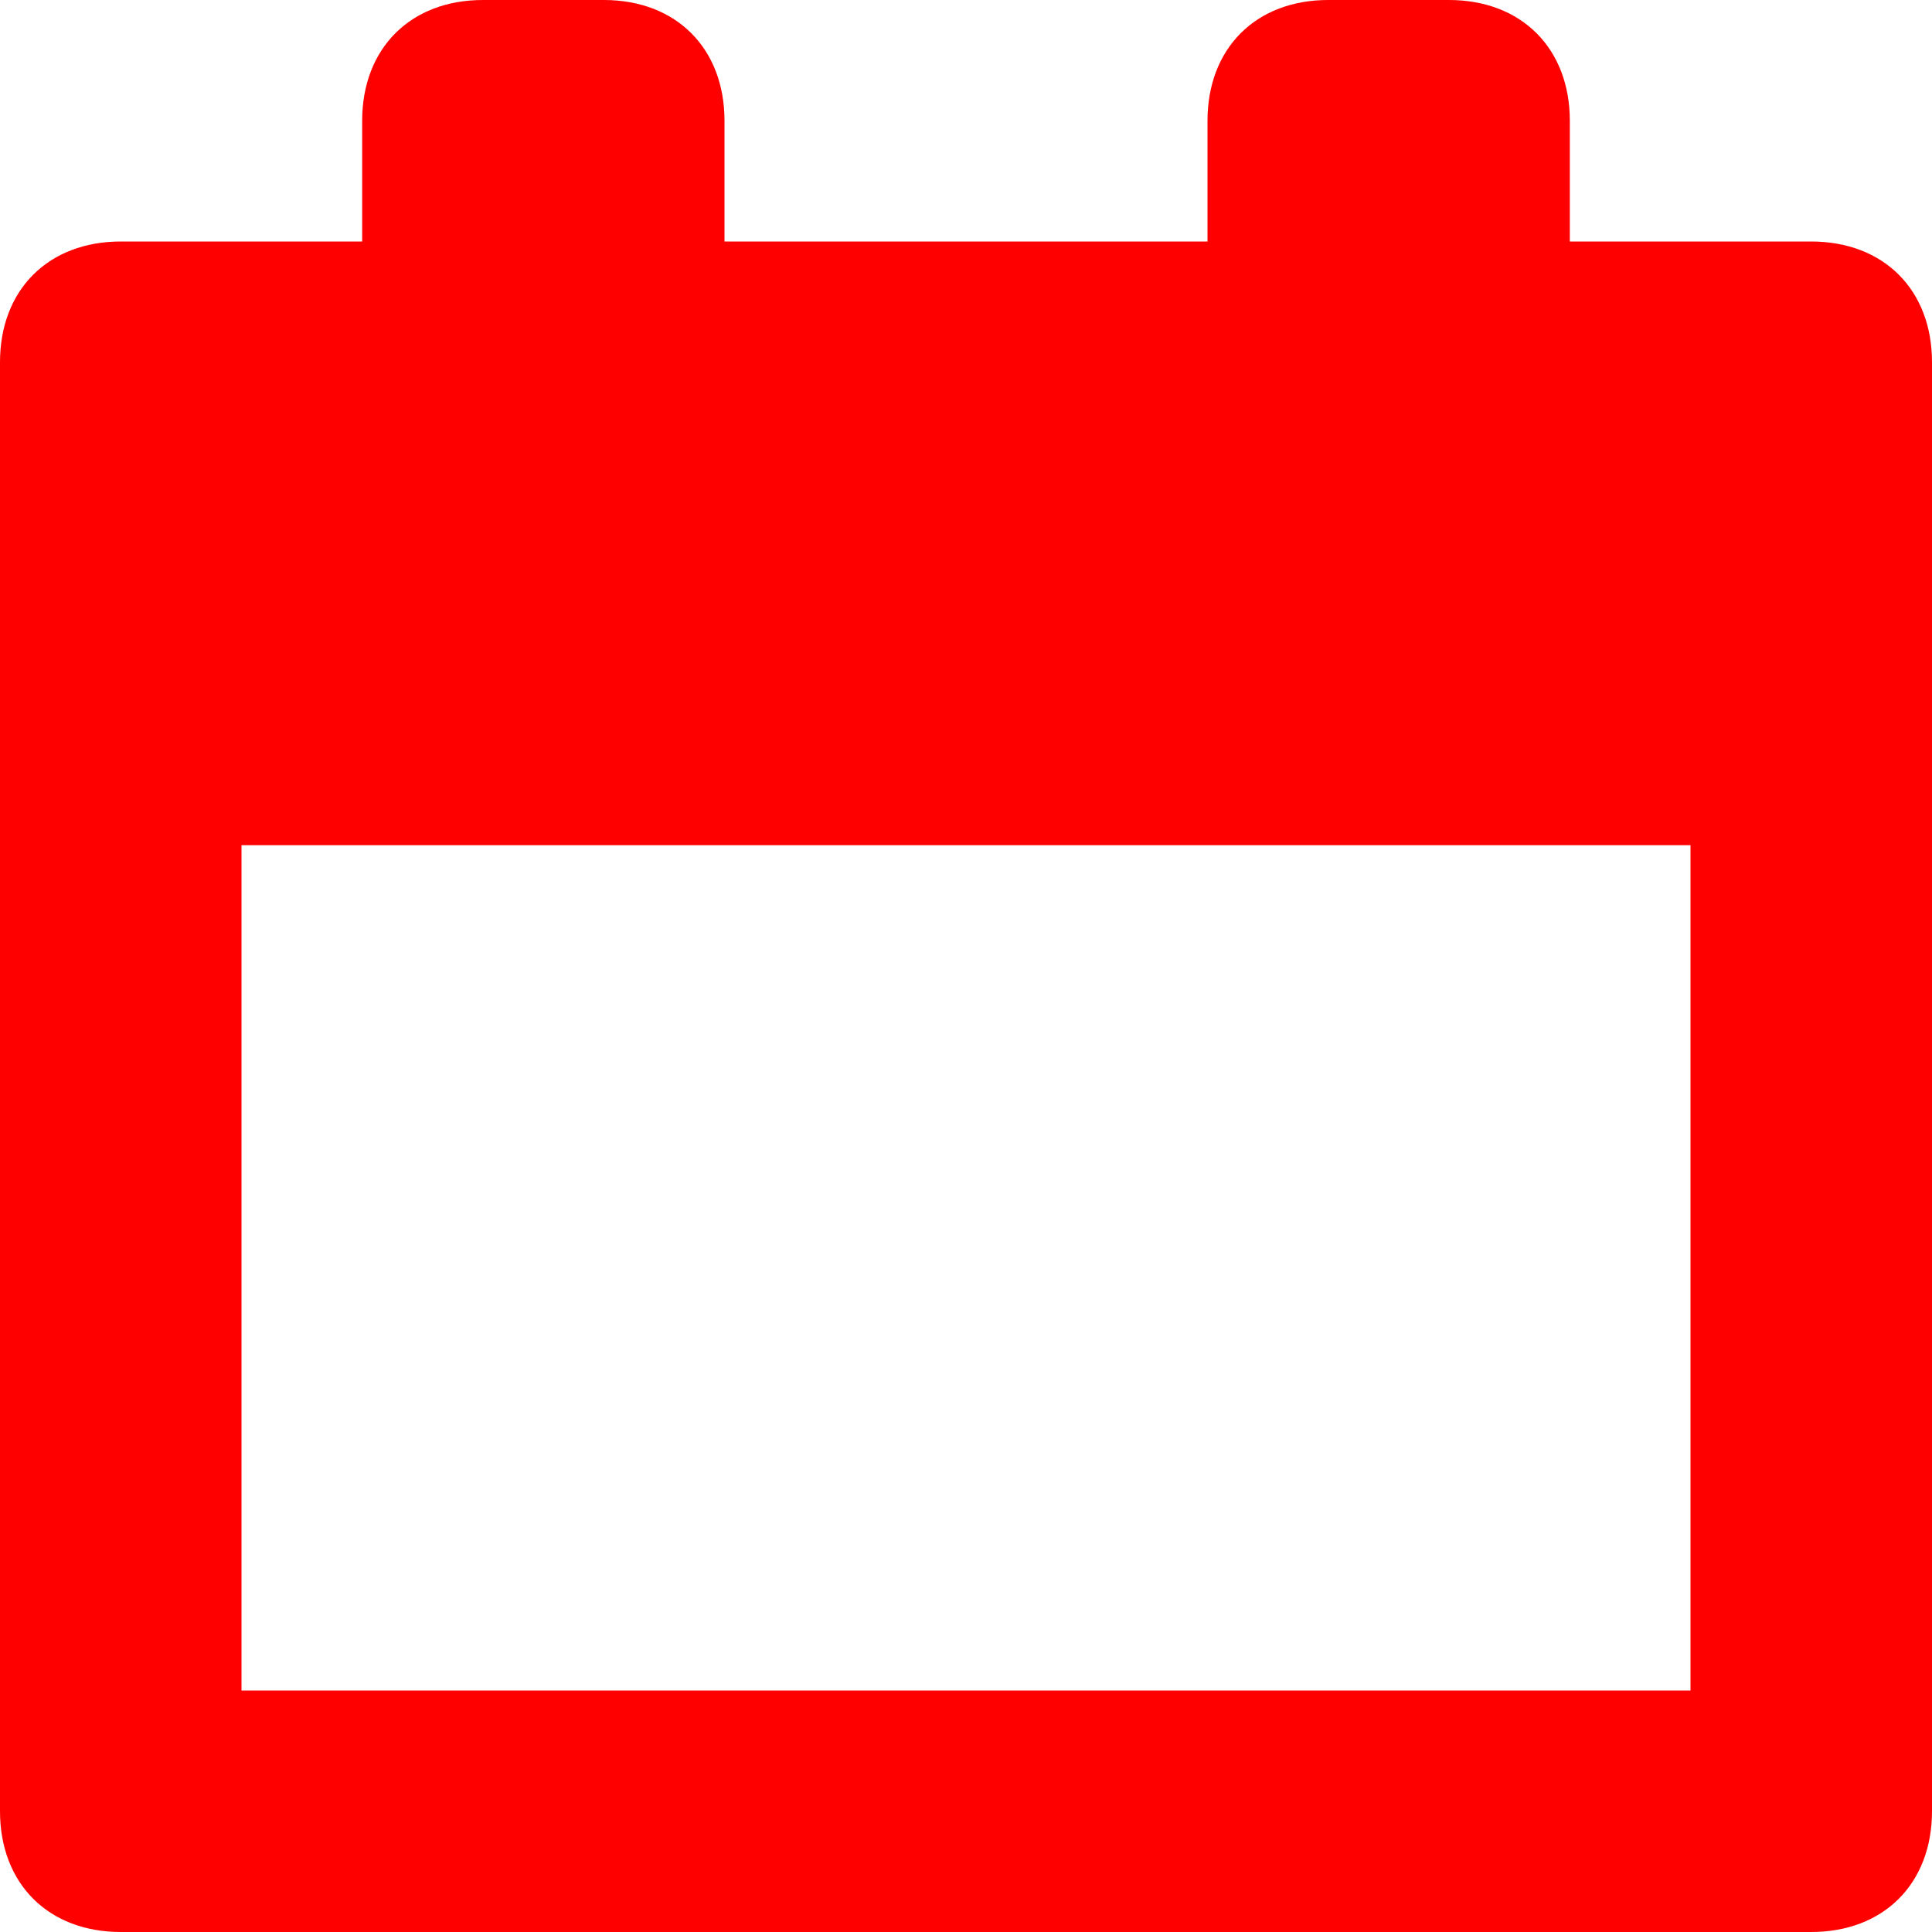 <svg width="11" height="11" viewBox="0 0 11 11" fill="none" xmlns="http://www.w3.org/2000/svg">
<path d="M10.312 1.375H8.938V0.688C8.938 0.275 8.662 0 8.25 0H7.562C7.15 0 6.875 0.275 6.875 0.688V1.375H4.125V0.688C4.125 0.275 3.85 0 3.438 0H2.75C2.337 0 2.062 0.275 2.062 0.688V1.375H0.688C0.275 1.375 0 1.65 0 2.062V10.312C0 10.725 0.275 11 0.688 11H10.312C10.725 11 11 10.725 11 10.312V2.062C11 1.65 10.725 1.375 10.312 1.375ZM9.625 9.625H1.375V4.812H9.625V9.625Z" fill="#FF0000"/>
</svg>
